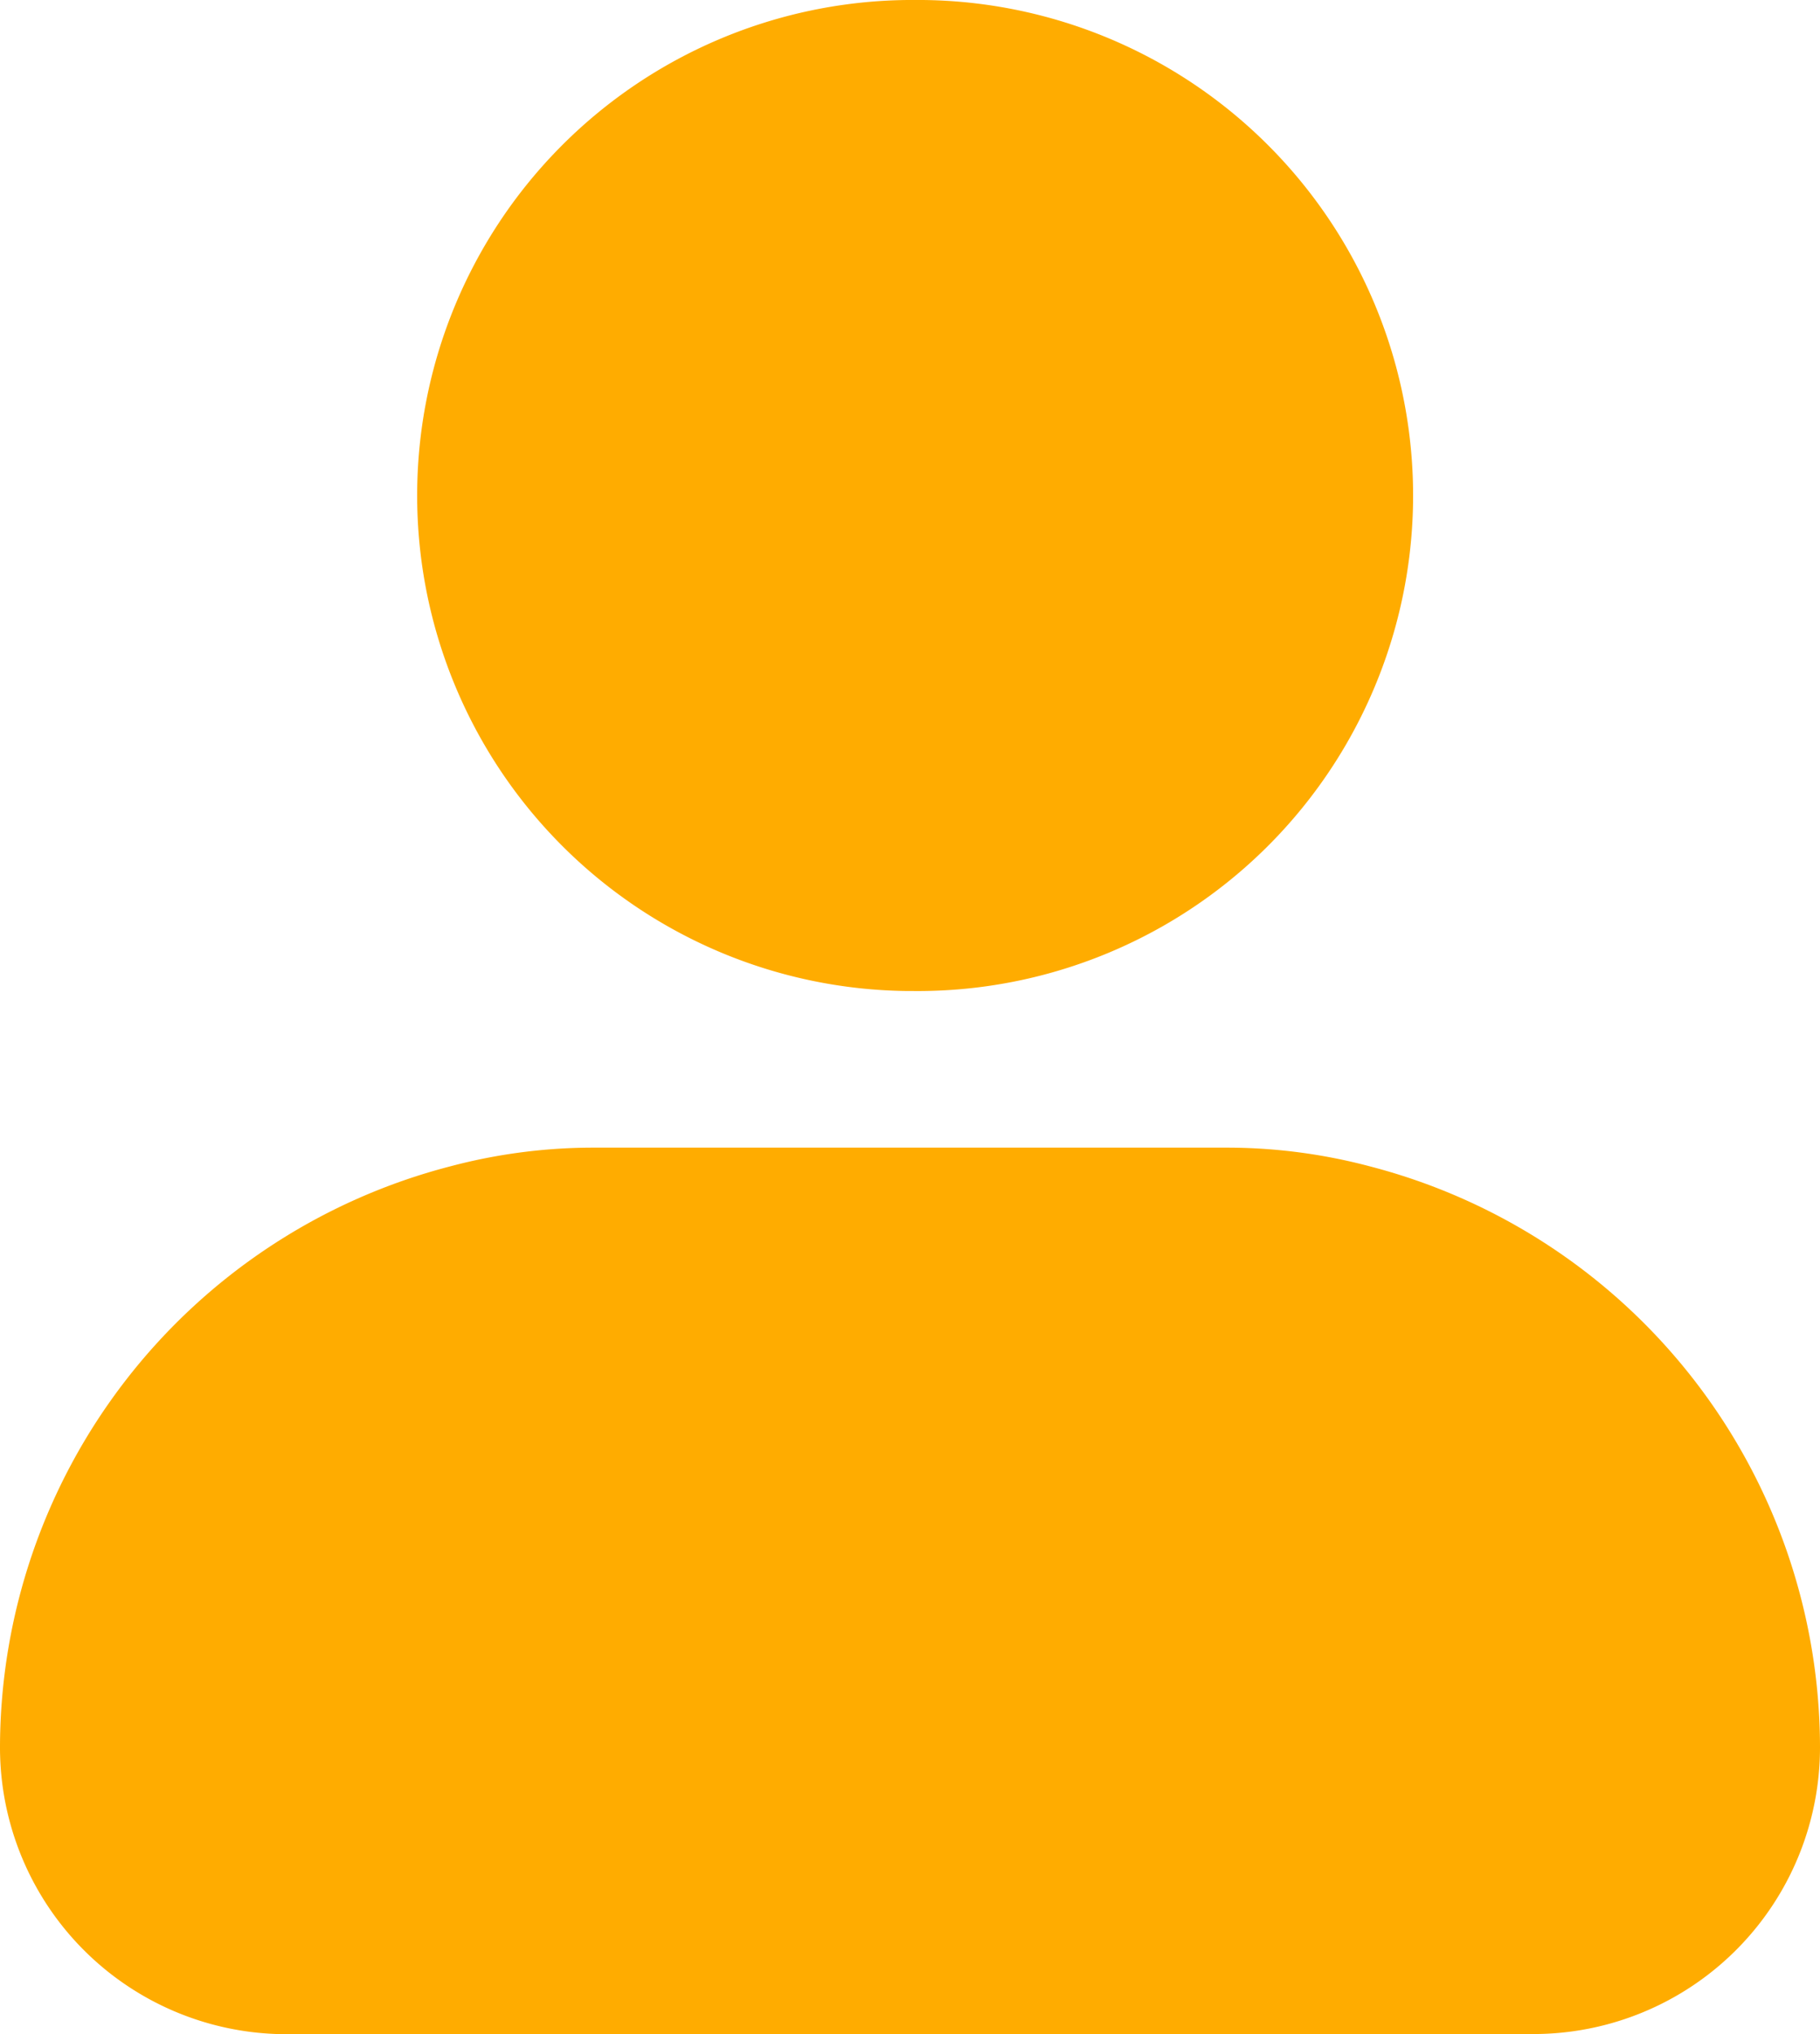 <svg xmlns="http://www.w3.org/2000/svg" width="35.326" height="39.47" viewBox="0 0 35.326 39.47">
  <path id="Union_1" data-name="Union 1" d="M9.761,39.47H5.567A5.563,5.563,0,0,1,0,33.9,11.662,11.662,0,0,1,8.732,22.633l0,0a10.826,10.826,0,0,1,2.813-.365H23.783a10.826,10.826,0,0,1,2.813.365l0,0A11.662,11.662,0,0,1,35.326,33.9a5.563,5.563,0,0,1-5.566,5.567Zm7.9-20.241h-.048A9.615,9.615,0,0,1,17.615,0h.1a9.615,9.615,0,1,1,0,19.229Z" fill="#ffac00"/>
</svg>
